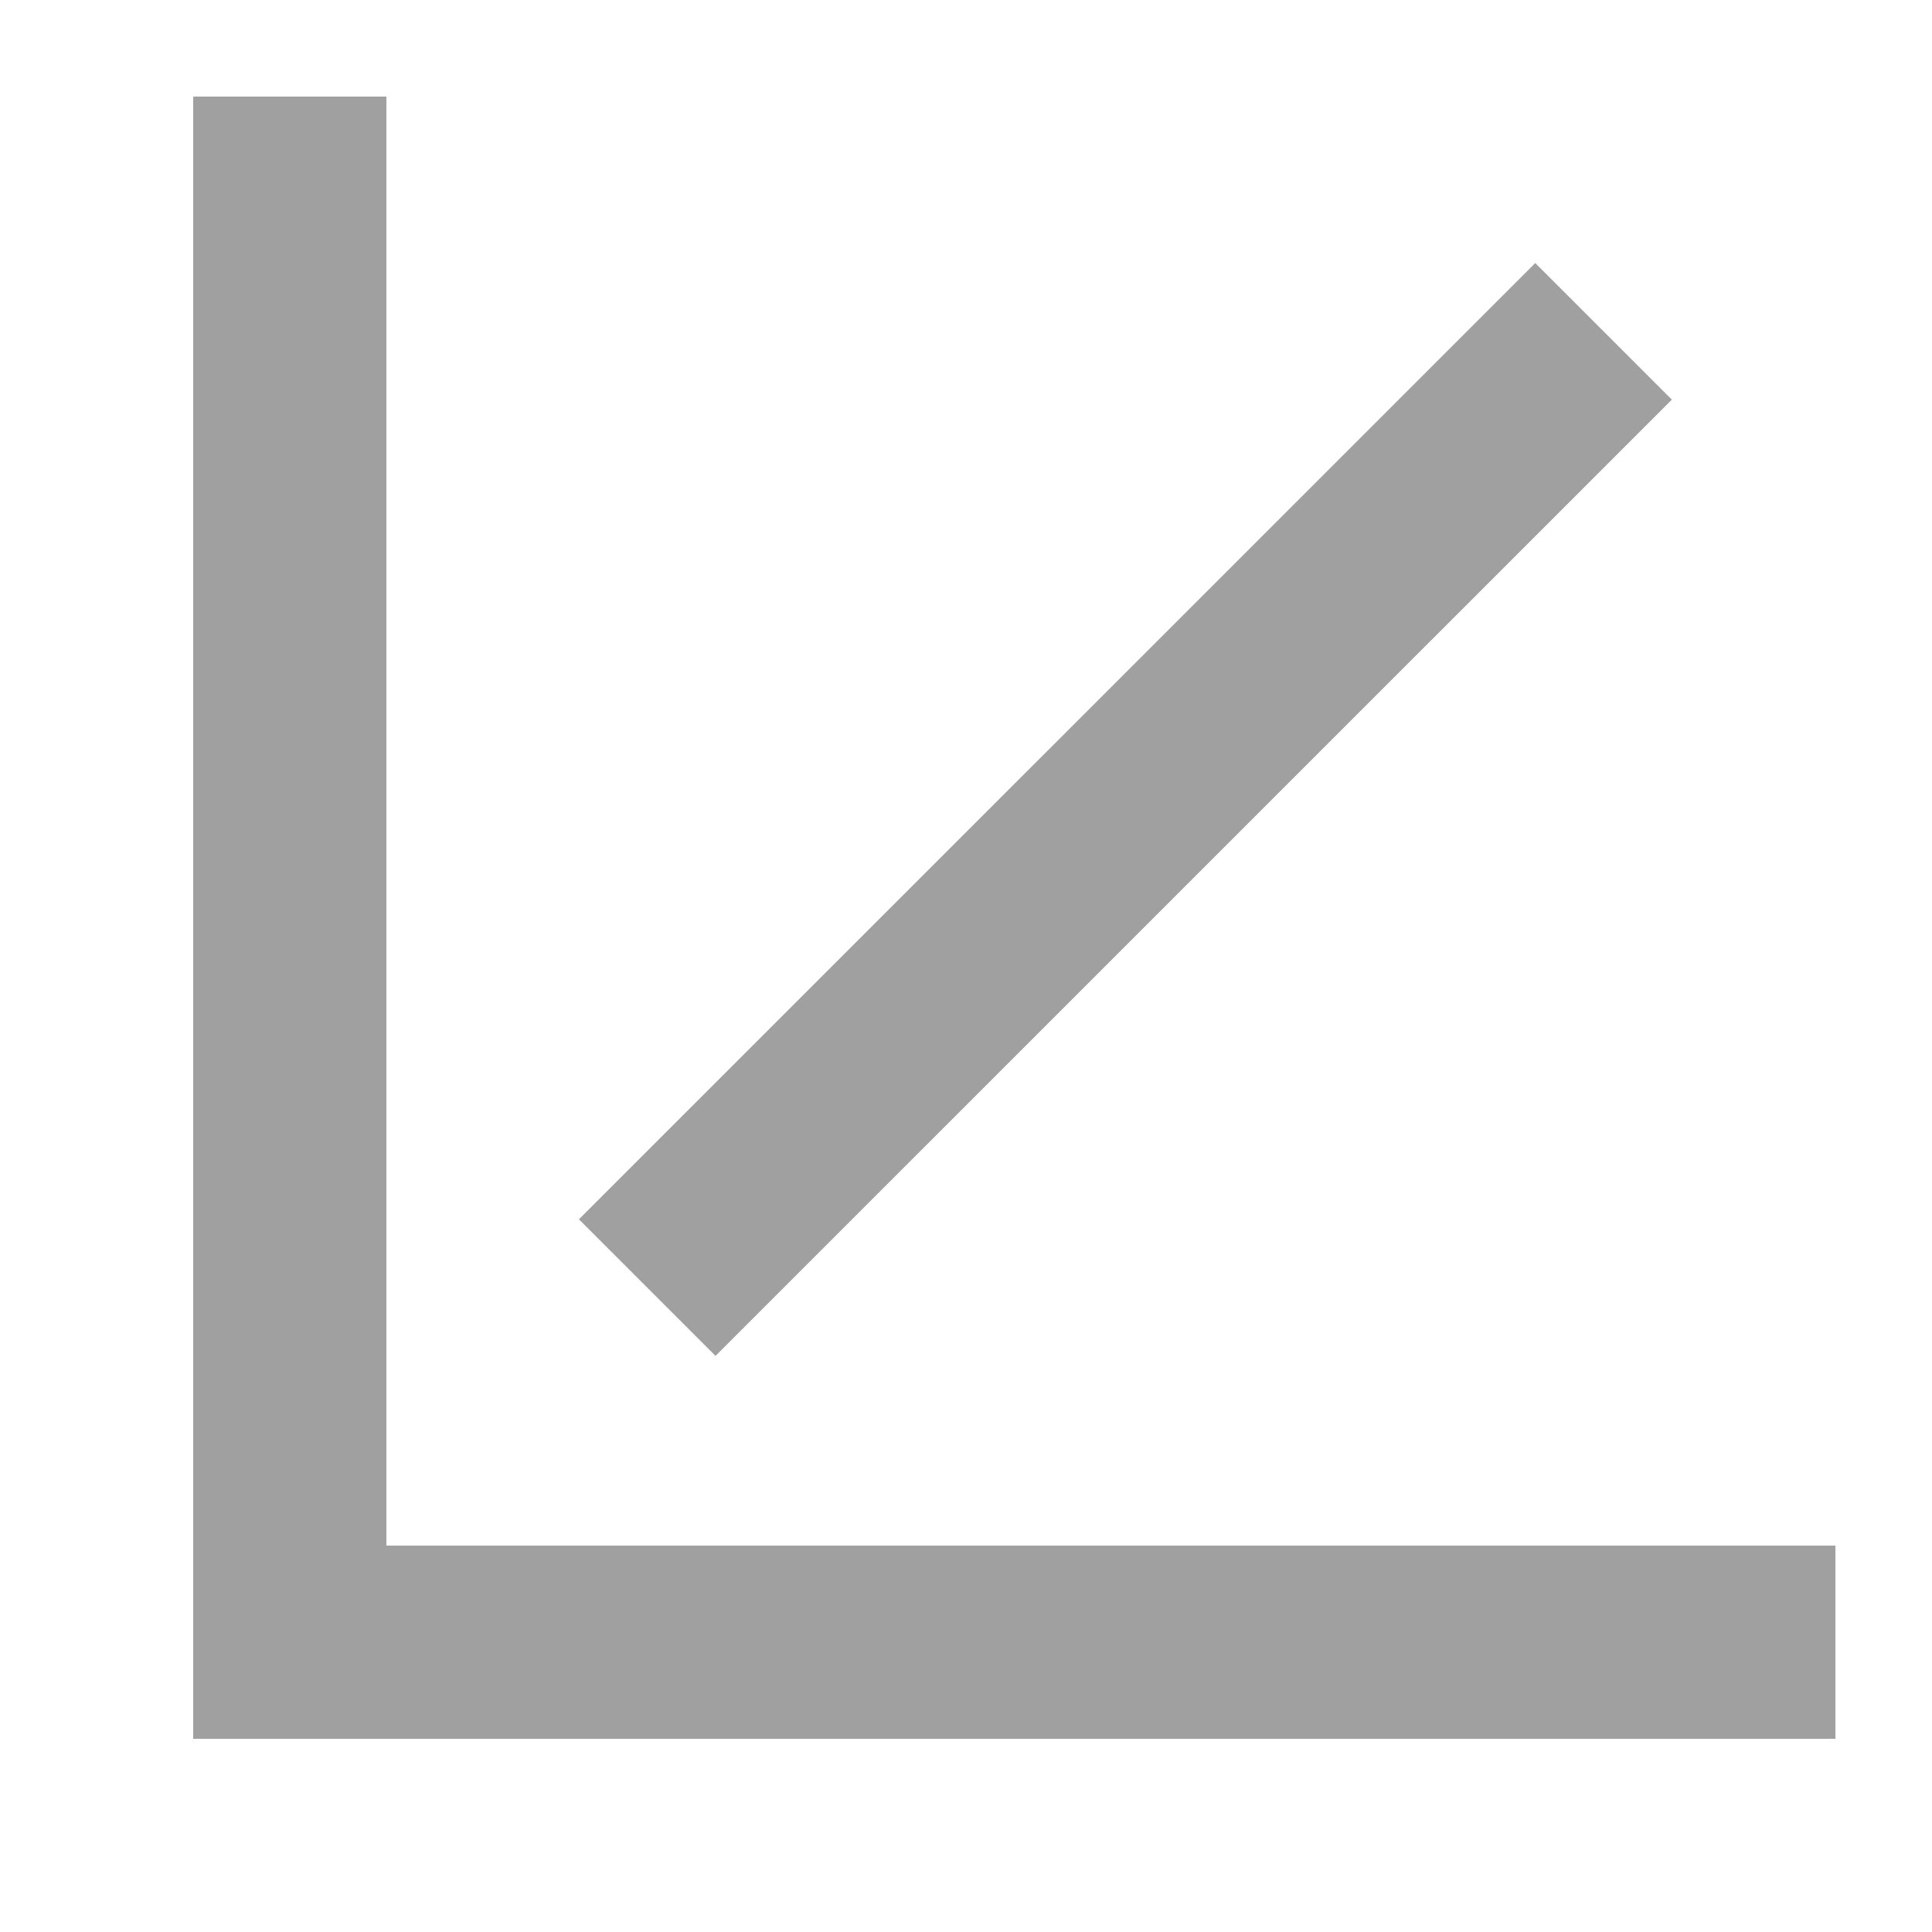 <svg version="1.1" viewBox="0 0 200 200" xmlns="http://www.w3.org/2000/svg" xmlns:xlink="http://www.w3.org/1999/xlink">
<g fill="#A0A0A0">
<path d="M20.00,10.00 L20.00,180.00 L190.00,180.00 L190.00,160.00 L40.00,160.00 L40.00,10.00 L20.00,10.00 Z"/>
<path d="M158.93,27.23 L173.07,41.37 L74.07,140.36 L59.93,126.22 L158.93,27.23 Z"/>
</g>
</svg>
